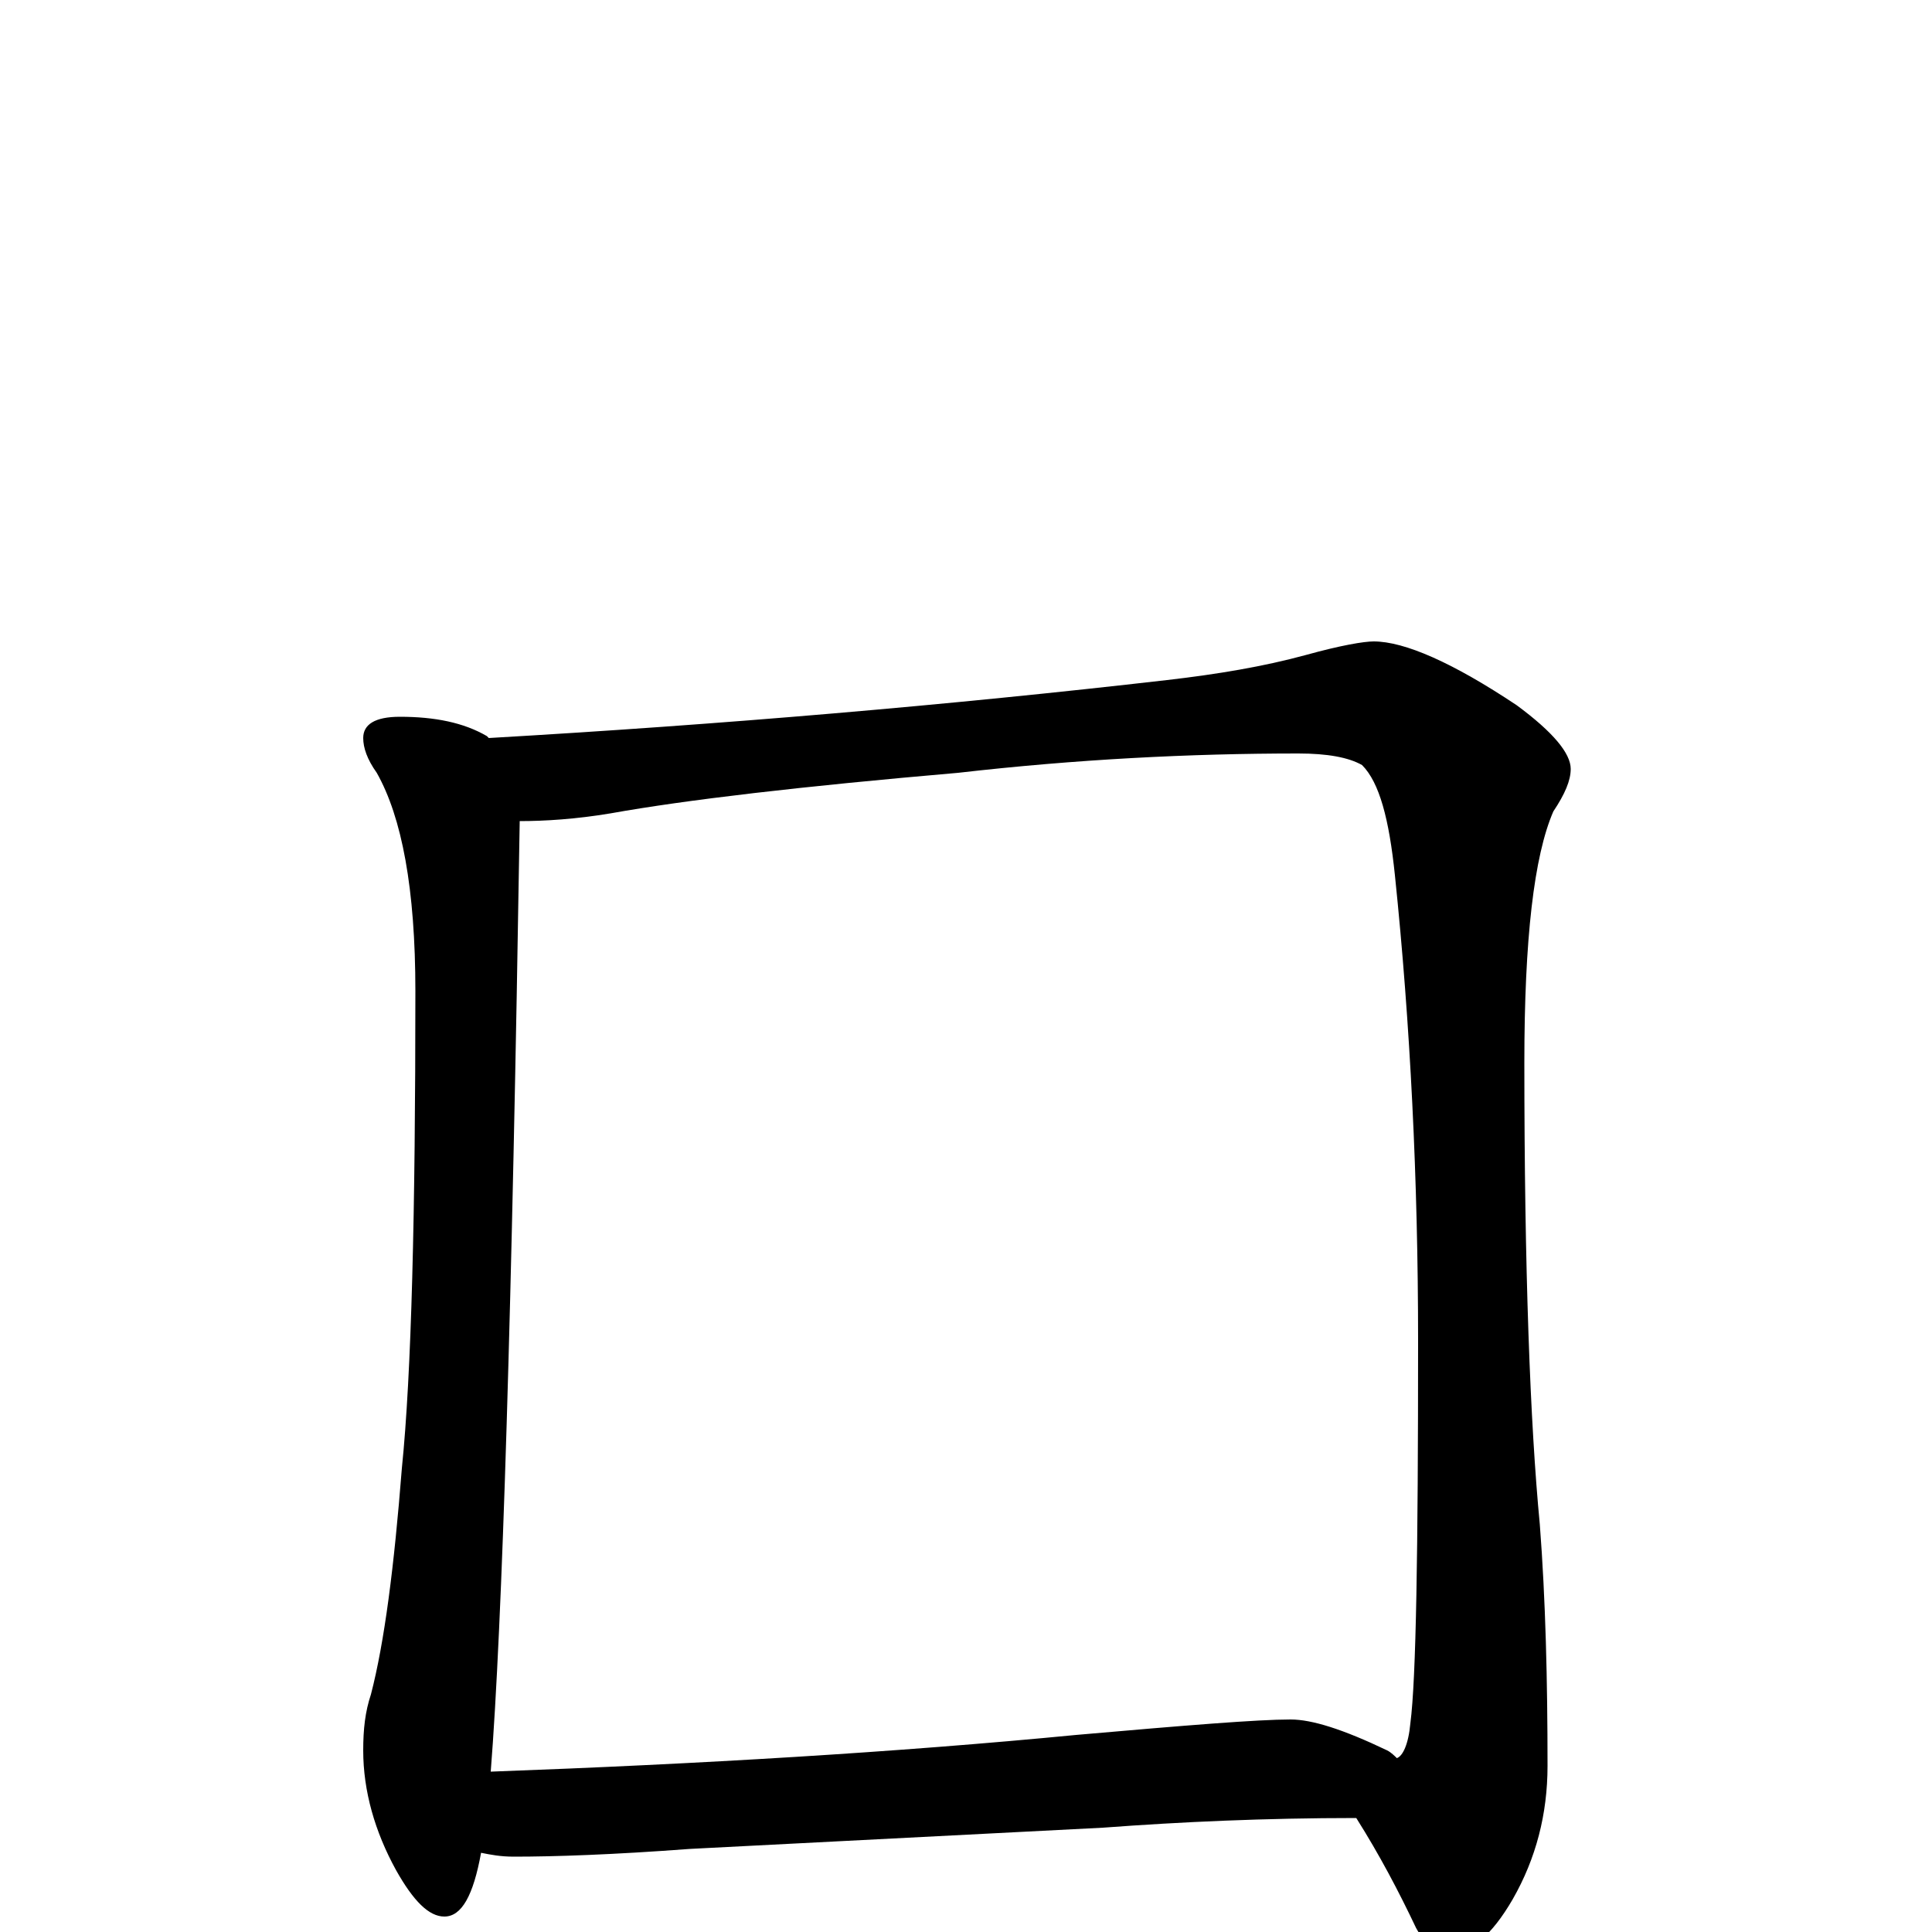 <?xml version="1.0" encoding="utf-8" ?>
<!DOCTYPE svg PUBLIC "-//W3C//DTD SVG 1.1//EN" "http://www.w3.org/Graphics/SVG/1.1/DTD/svg11.dtd">
<svg version="1.1" id="Layer_1" xmlns="http://www.w3.org/2000/svg" xmlns:xlink="http://www.w3.org/1999/xlink" x="0px" y="145px" width="1000px" height="1000px" viewBox="0 0 1000 1000" enable-background="new 0 0 1000 1000" xml:space="preserve">
<g id="Layer_1">
<path id="glyph" transform="matrix(1 0 0 -1 0 1000)" d="M207,629C225,629 240,626 252,619l1,-1C374,625 491,635 604,648C630,651 654,655 676,661C694,666 706,668 711,668C727,668 752,657 785,635C804,621 813,610 813,602C813,596 810,589 804,580C794,557 789,514 789,450C789,343 792,263 797,211C800,172 801,130 801,86C801,61 795,38 783,17C772,-2 761,-11 750,-11C744,-11 738,-7 733,2C724,21 714,40 702,59C655,59 611,57 571,54l-214,-11C317,40 287,39 266,39C259,39 254,40 249,41C245,19 239,8 230,8C222,8 214,16 205,32C194,52 188,73 188,94C188,105 189,114 192,123C199,150 204,189 208,240C213,289 215,372 215,487C215,540 208,577 195,600C190,607 188,613 188,618C188,625 194,629 207,629M254,83C363,87 464,93 557,102C614,107 651,110 668,110C679,110 695,105 718,94C720,93 722,91 723,90C726,91 729,97 730,108C733,131 734,197 734,306C734,389 730,470 722,547C719,576 714,595 705,604C698,608 687,610 672,610C616,610 557,607 496,600C415,593 355,586 316,579C298,576 282,575 269,575C265,323 260,159 254,83z"/>
</g>
</svg>
